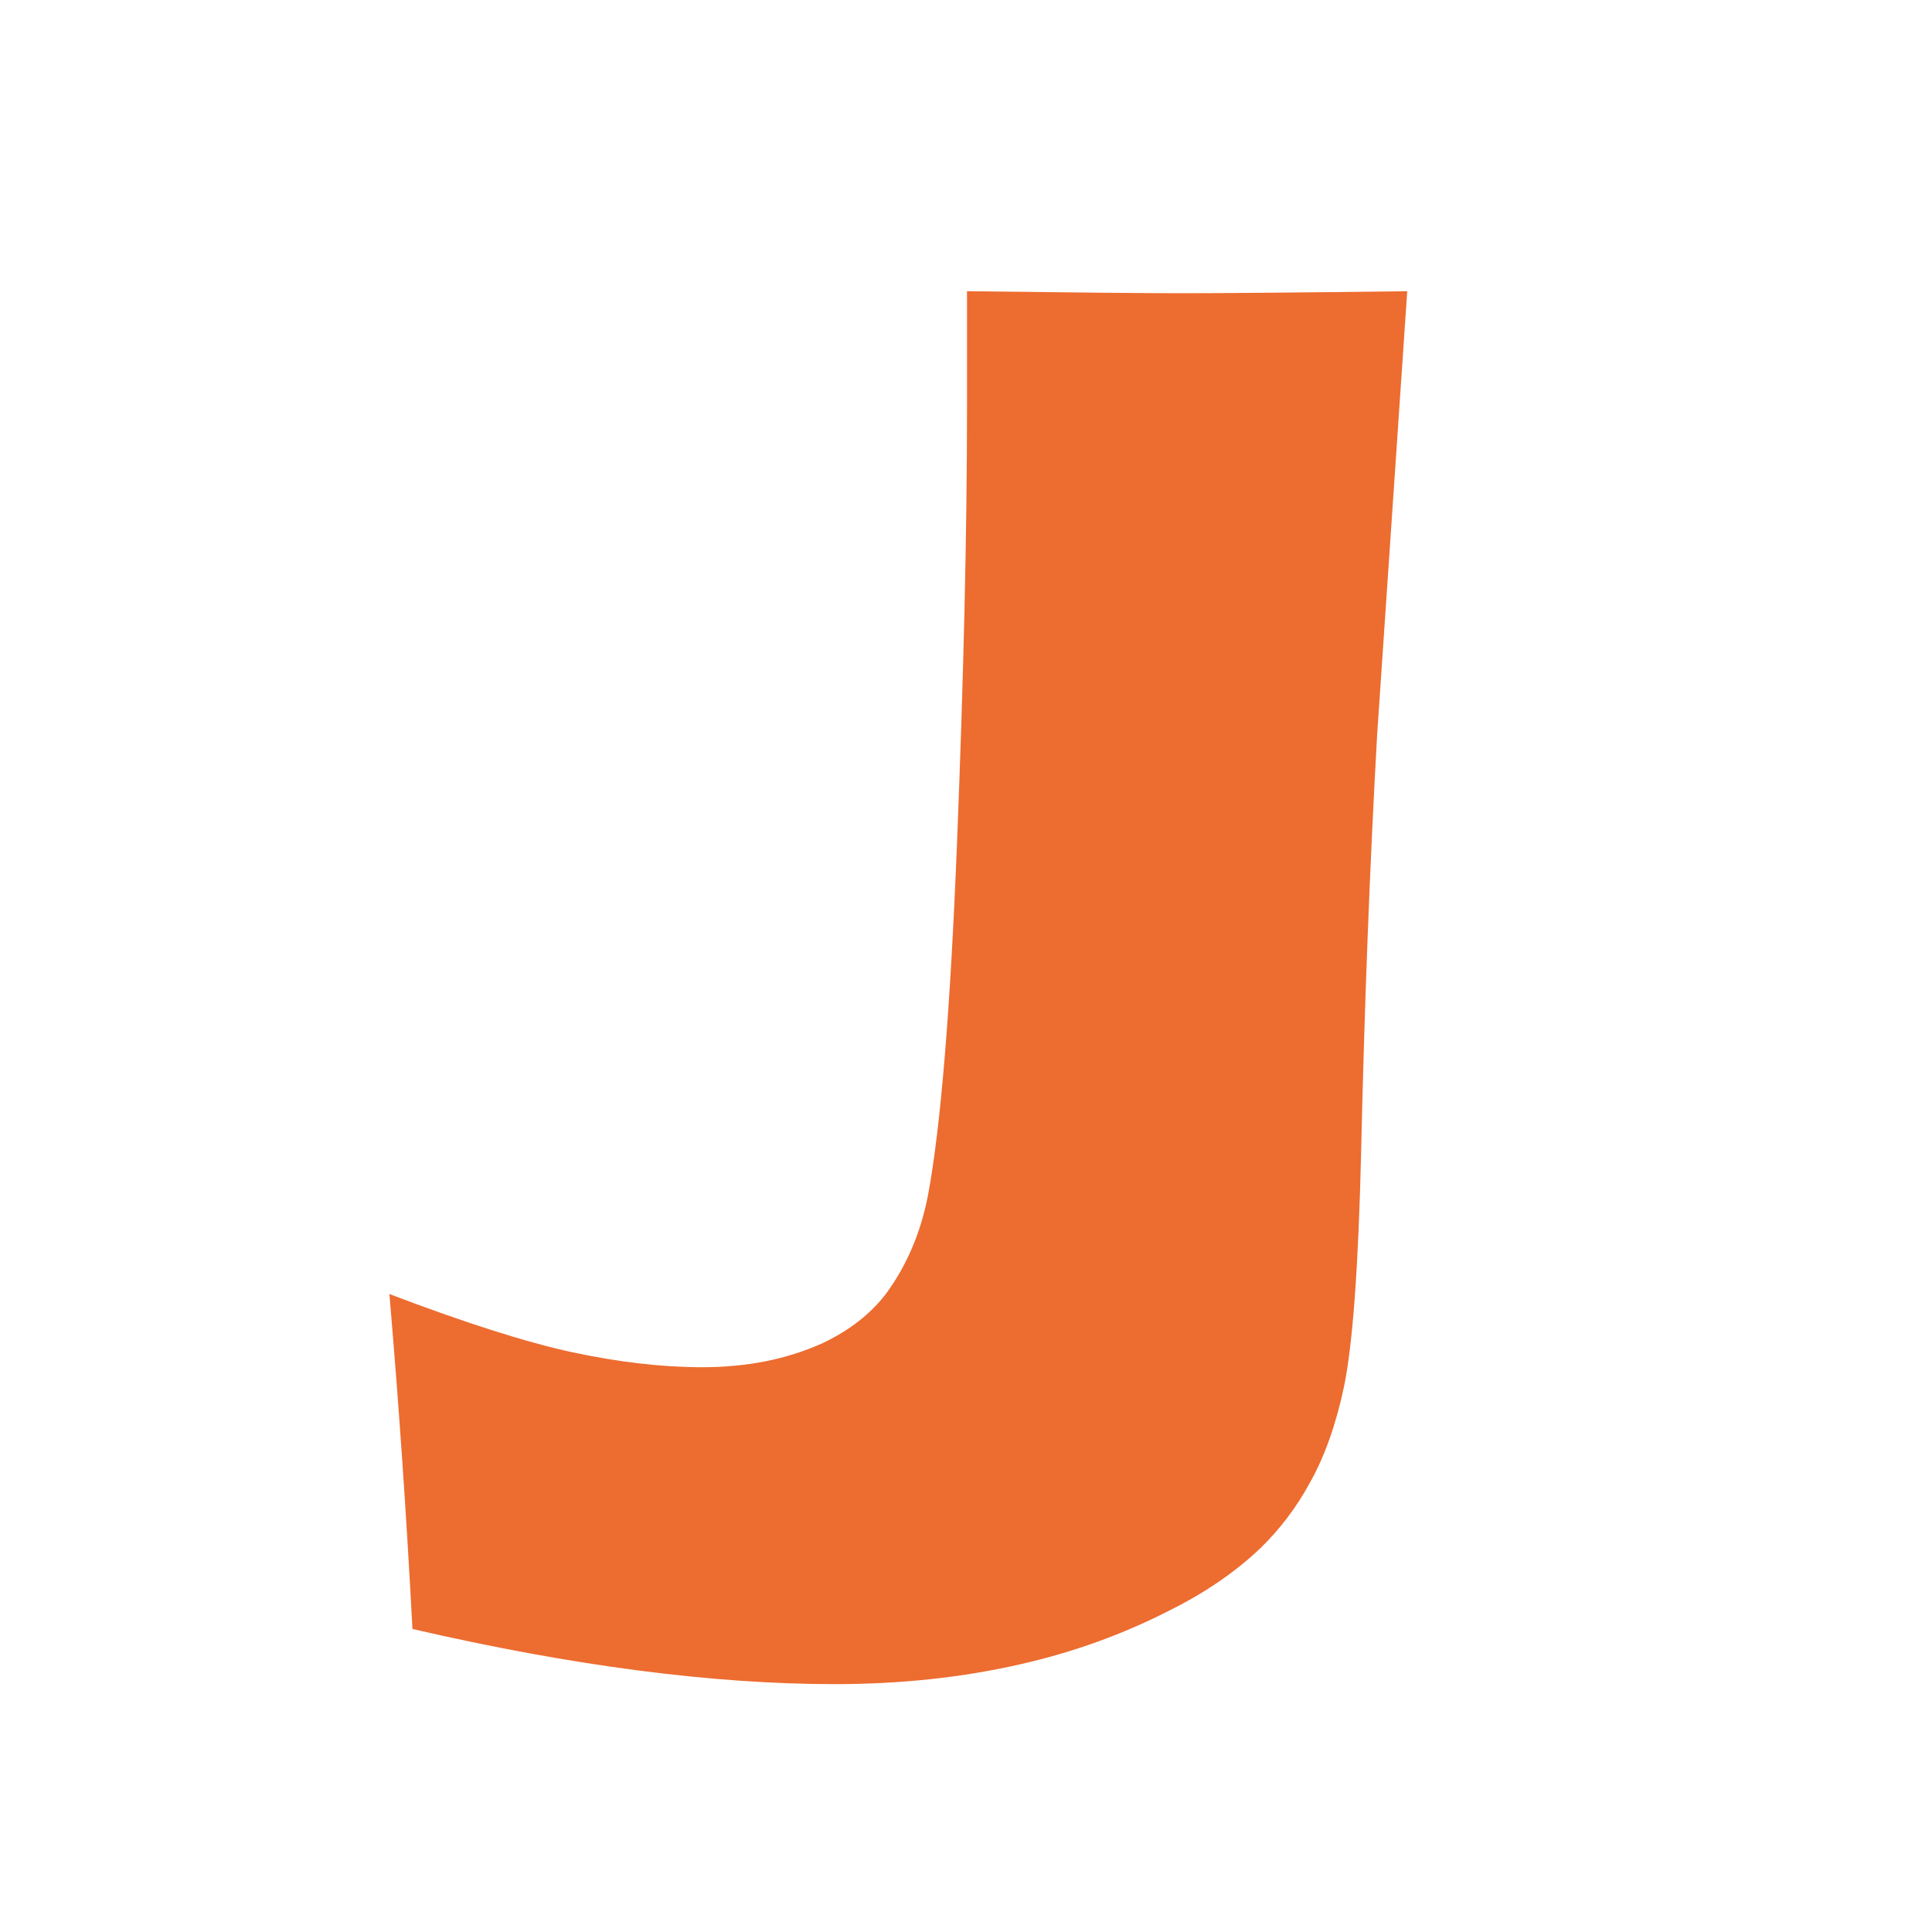 <?xml version="1.0" encoding="UTF-8" standalone="no"?>
<svg
   xmlns:dc="http://purl.org/dc/elements/1.1/"
   xmlns:cc="http://creativecommons.org/ns#"
   xmlns:rdf="http://www.w3.org/1999/02/22-rdf-syntax-ns#"
   xmlns:svg="http://www.w3.org/2000/svg"
   xmlns="http://www.w3.org/2000/svg"
   xml:space="preserve"
   id="レイヤー_1"
   viewBox="0 0 128 128"
   height="100%"
   width="100%"
   version="1.1"><defs
     id="defs15" /><g
     id="text3334"
     style="font-style:normal;font-variant:normal;font-weight:normal;font-stretch:normal;font-size:136.066px;line-height:125%;font-family:'Eras Bold ITC';-inkscape-font-specification:'Eras Bold ITC';letter-spacing:0px;word-spacing:0px;fill:#ed6c30;fill-opacity:1;stroke:none;stroke-width:1px;stroke-linecap:butt;stroke-linejoin:miter;stroke-opacity:1"><path
       id="path3355"
       style=""
       d="M 27.326,107.922 Q 26.728,96.561 25.798,85.732 q 7.508,2.857 12.092,3.853 4.651,0.997 8.637,0.997 4.451,0 7.973,-1.595 2.658,-1.262 4.186,-3.255 2.06,-2.79 2.79,-6.511 1.262,-6.71 1.927,-23.32 0.664,-16.676 0.664,-28.834 l 0,-7.773 q 10.63,0.133 14.151,0.133 4.385,0 15.015,-0.133 l -1.993,29.366 q -0.731,13.022 -1.063,27.705 -0.266,11.295 -1.129,15.48 -0.797,3.787 -2.259,6.378 -1.329,2.458 -3.322,4.385 -2.458,2.325 -5.913,4.053 -4.651,2.392 -9.899,3.588 -5.78,1.329 -12.358,1.329 -12.158,0 -27.971,-3.654 z" /></g></svg>